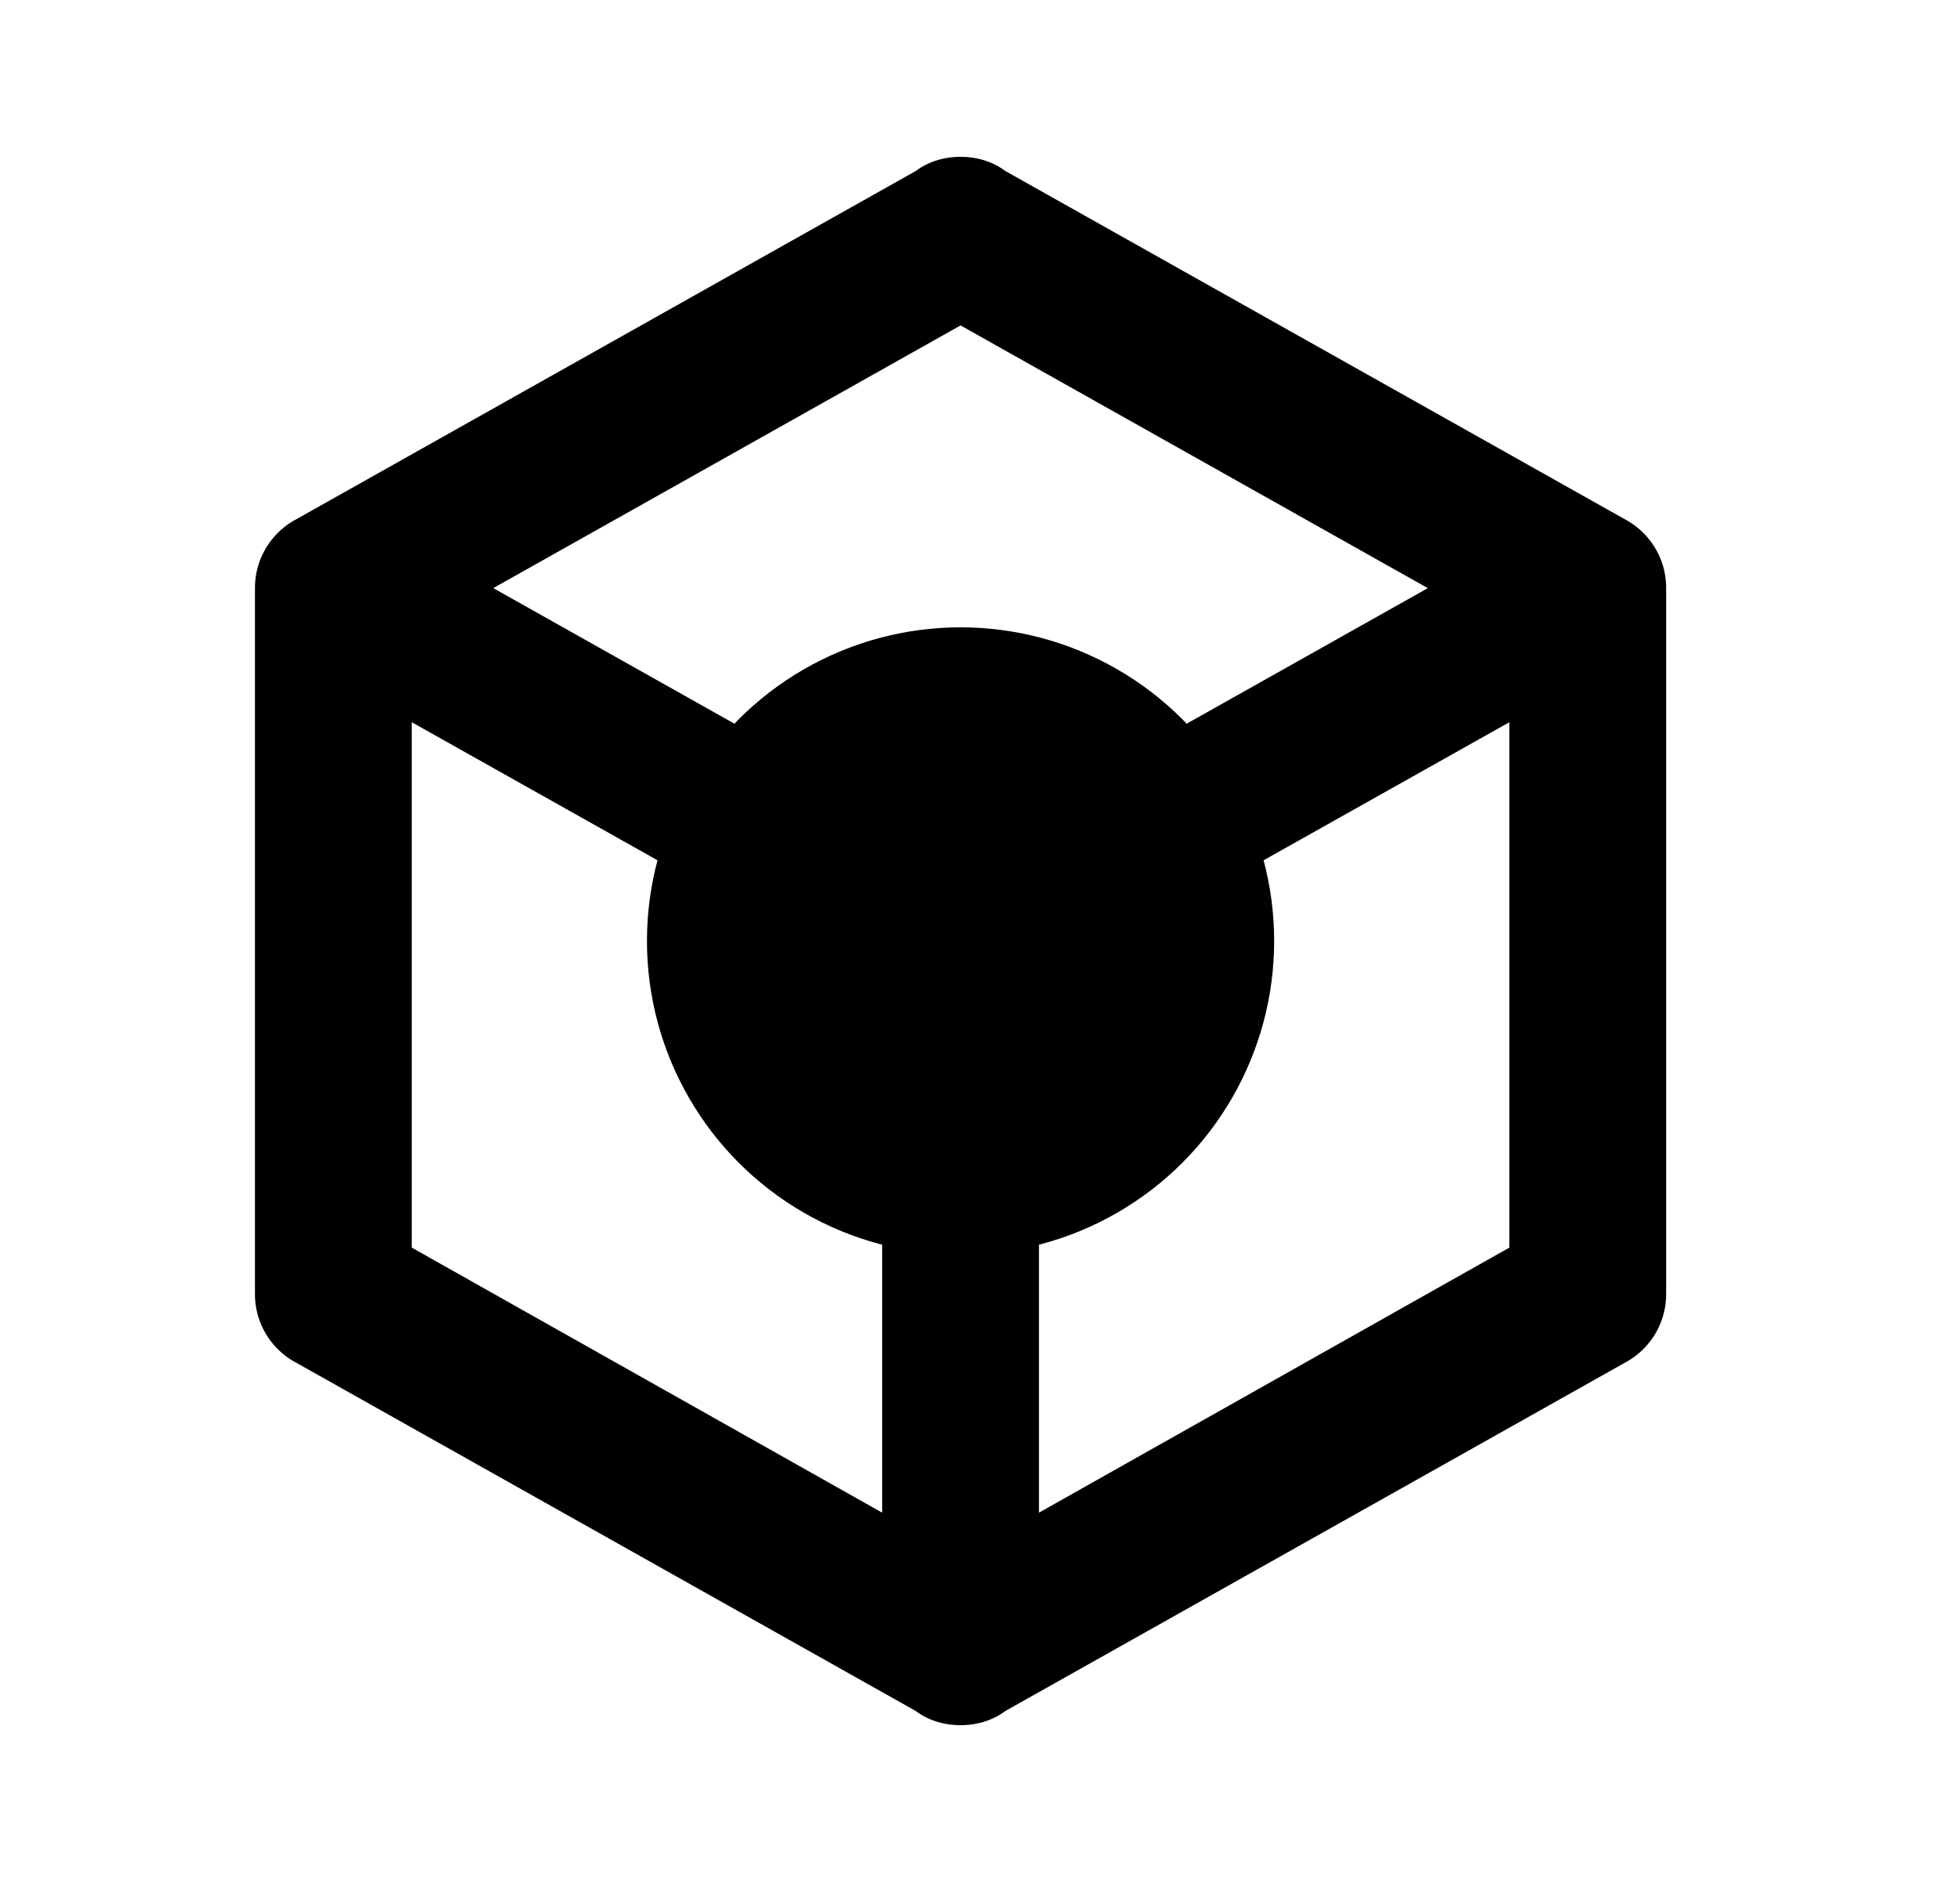 <svg width="25" height="24" fill="none" xmlns="http://www.w3.org/2000/svg">
    <path d="M21.252 16.5c0 .38-.21.71-.53.88l-7.9 4.44c-.16.12-.36.18-.57.18-.21 0-.41-.06-.57-.18l-7.9-4.44a.99.99 0 0 1-.53-.88v-9c0-.38.21-.71.53-.88l7.9-4.44c.16-.12.36-.18.57-.18.21 0 .41.06.57.18l7.9 4.44c.32.17.53.5.53.88v9zm-9-12.35L6.292 7.5l5.96 3.35 5.96-3.35-5.96-3.35zm-7 11.76 6 3.38v-6.71l-6-3.37v6.7zm14 0v-6.7l-6 3.37v6.71l6-3.38z" fill="#000"/>
    <circle cx="12.252" cy="12" r="4" fill="#000"/>
</svg>
